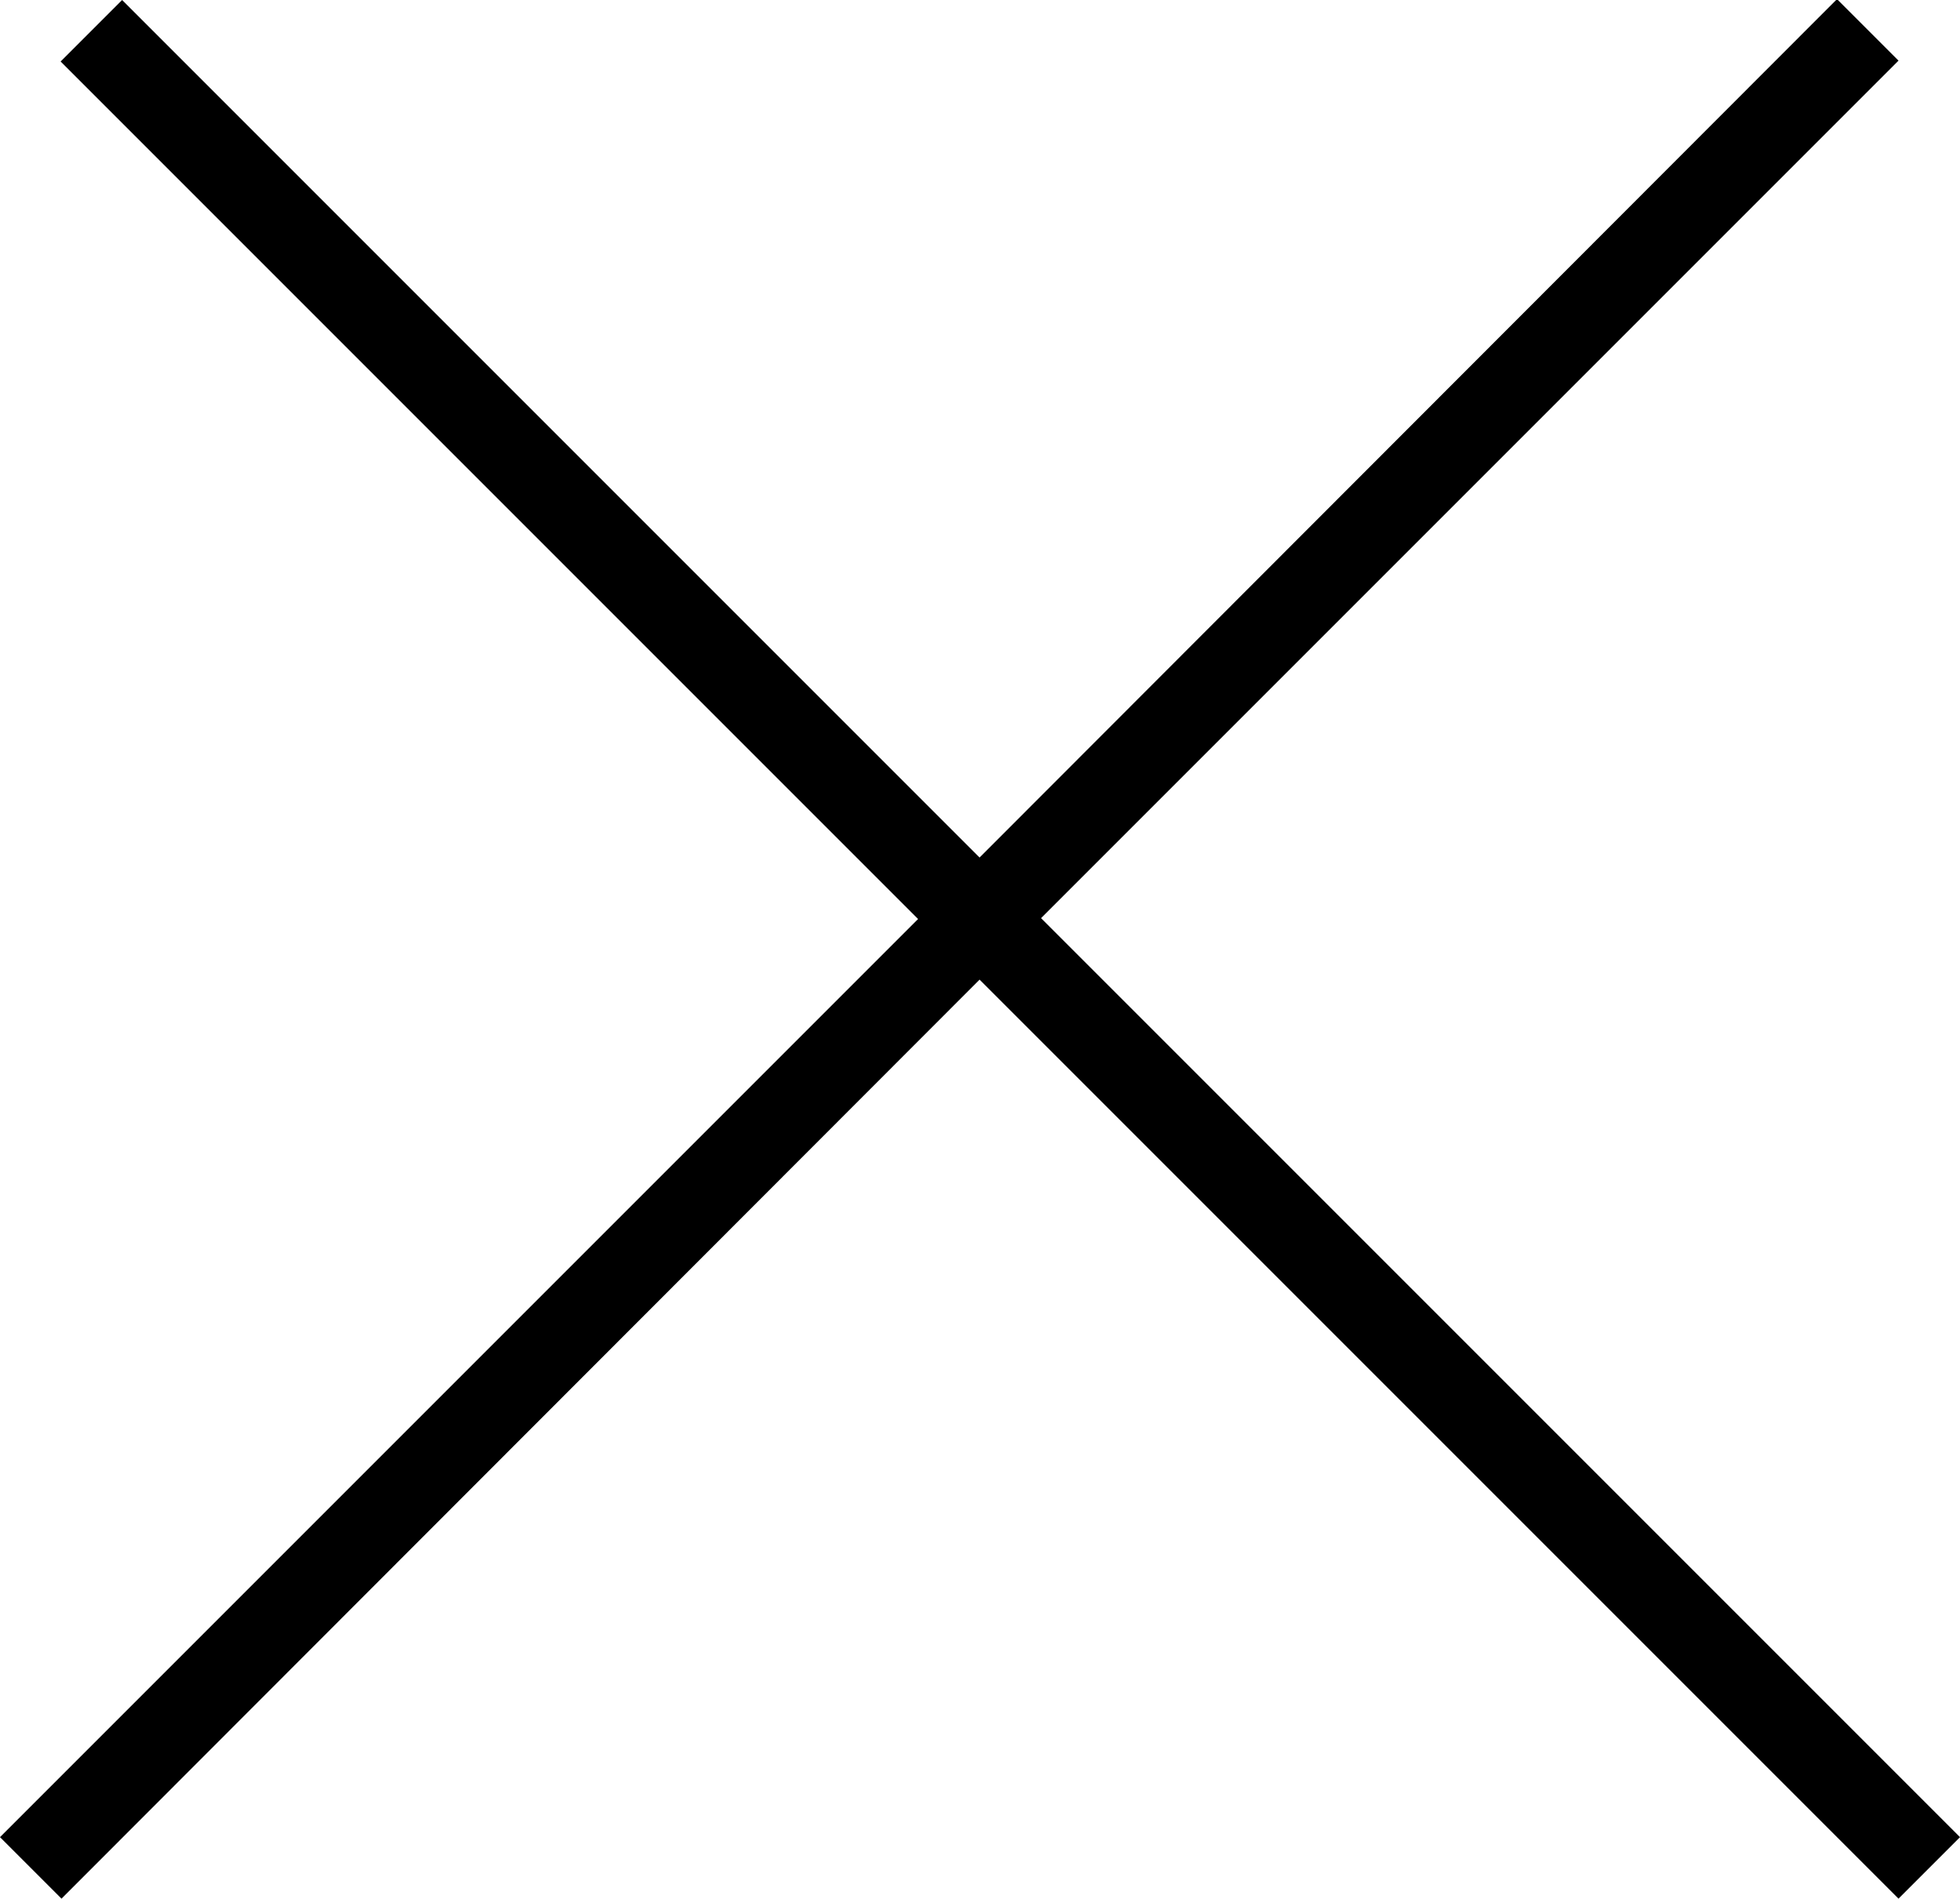 <svg id="Layer_1" data-name="Layer 1" xmlns="http://www.w3.org/2000/svg" viewBox="0 0 22.63 21.92"><title>cross-X</title><path d="M15,13.59,5.1,3.69l-.71.71,9.9,9.9L3.69,24.9l.71.71L15,15,25.61,25.61l.71-.71L15.71,14.29l9.9-9.9-.71-.71Z" transform="translate(-3.69 -3.69)"/></svg>